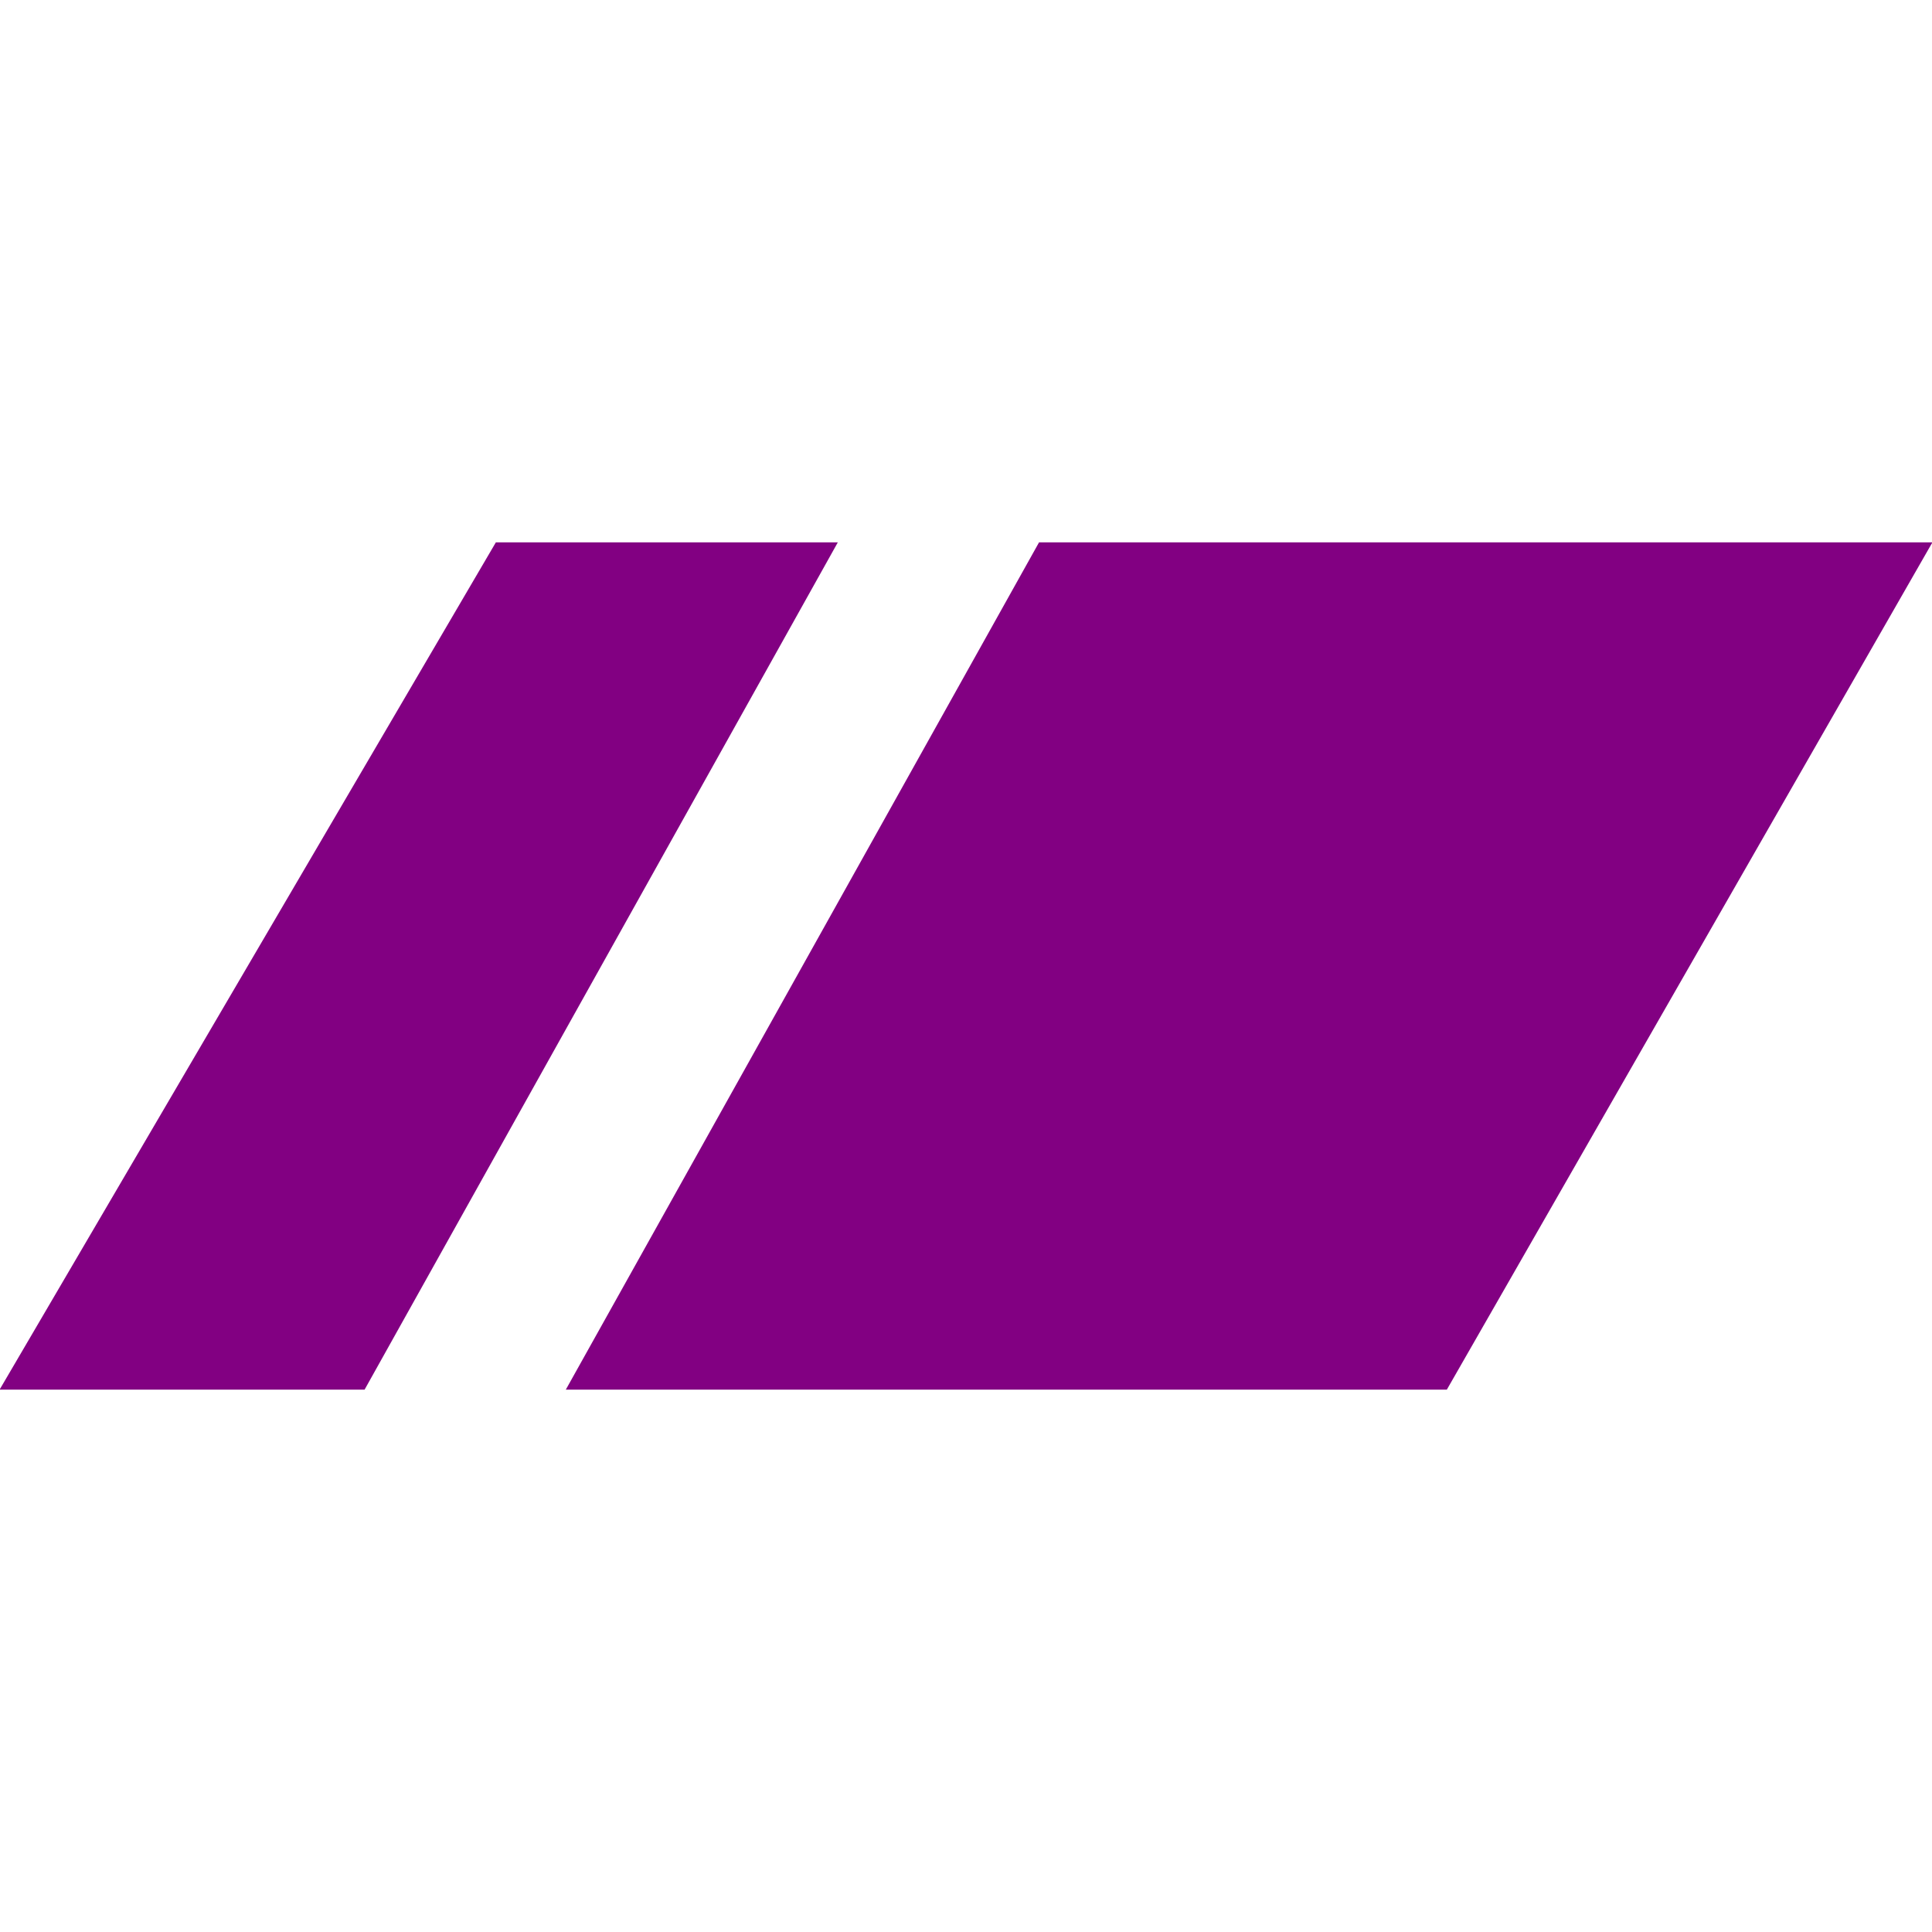 <?xml version="1.0" encoding="utf-8"?>
<!-- Generator: Adobe Illustrator 27.5.0, SVG Export Plug-In . SVG Version: 6.00 Build 0)  -->
<svg height="30px" width="30px" version="1.1" id="Layer_1" xmlns="http://www.w3.org/2000/svg" xmlns:xlink="http://www.w3.org/1999/xlink" x="0px" y="0px"
	 viewBox="0 0 469.5 469.5" style="enable-background:new 0 0 469.5 469.5;" xml:space="preserve">
<style type="text/css">
	.st0{fill:#820082;}
</style>
<g>
	<polygon class="st0" points="203.6,131.8 120.5,131.8 -0.1,337.7 88.6,337.7 	"/>
	<polygon class="st0" points="252.5,131.8 137.5,337.7 351.6,337.7 469.6,131.8 	"/>
</g>
</svg>
